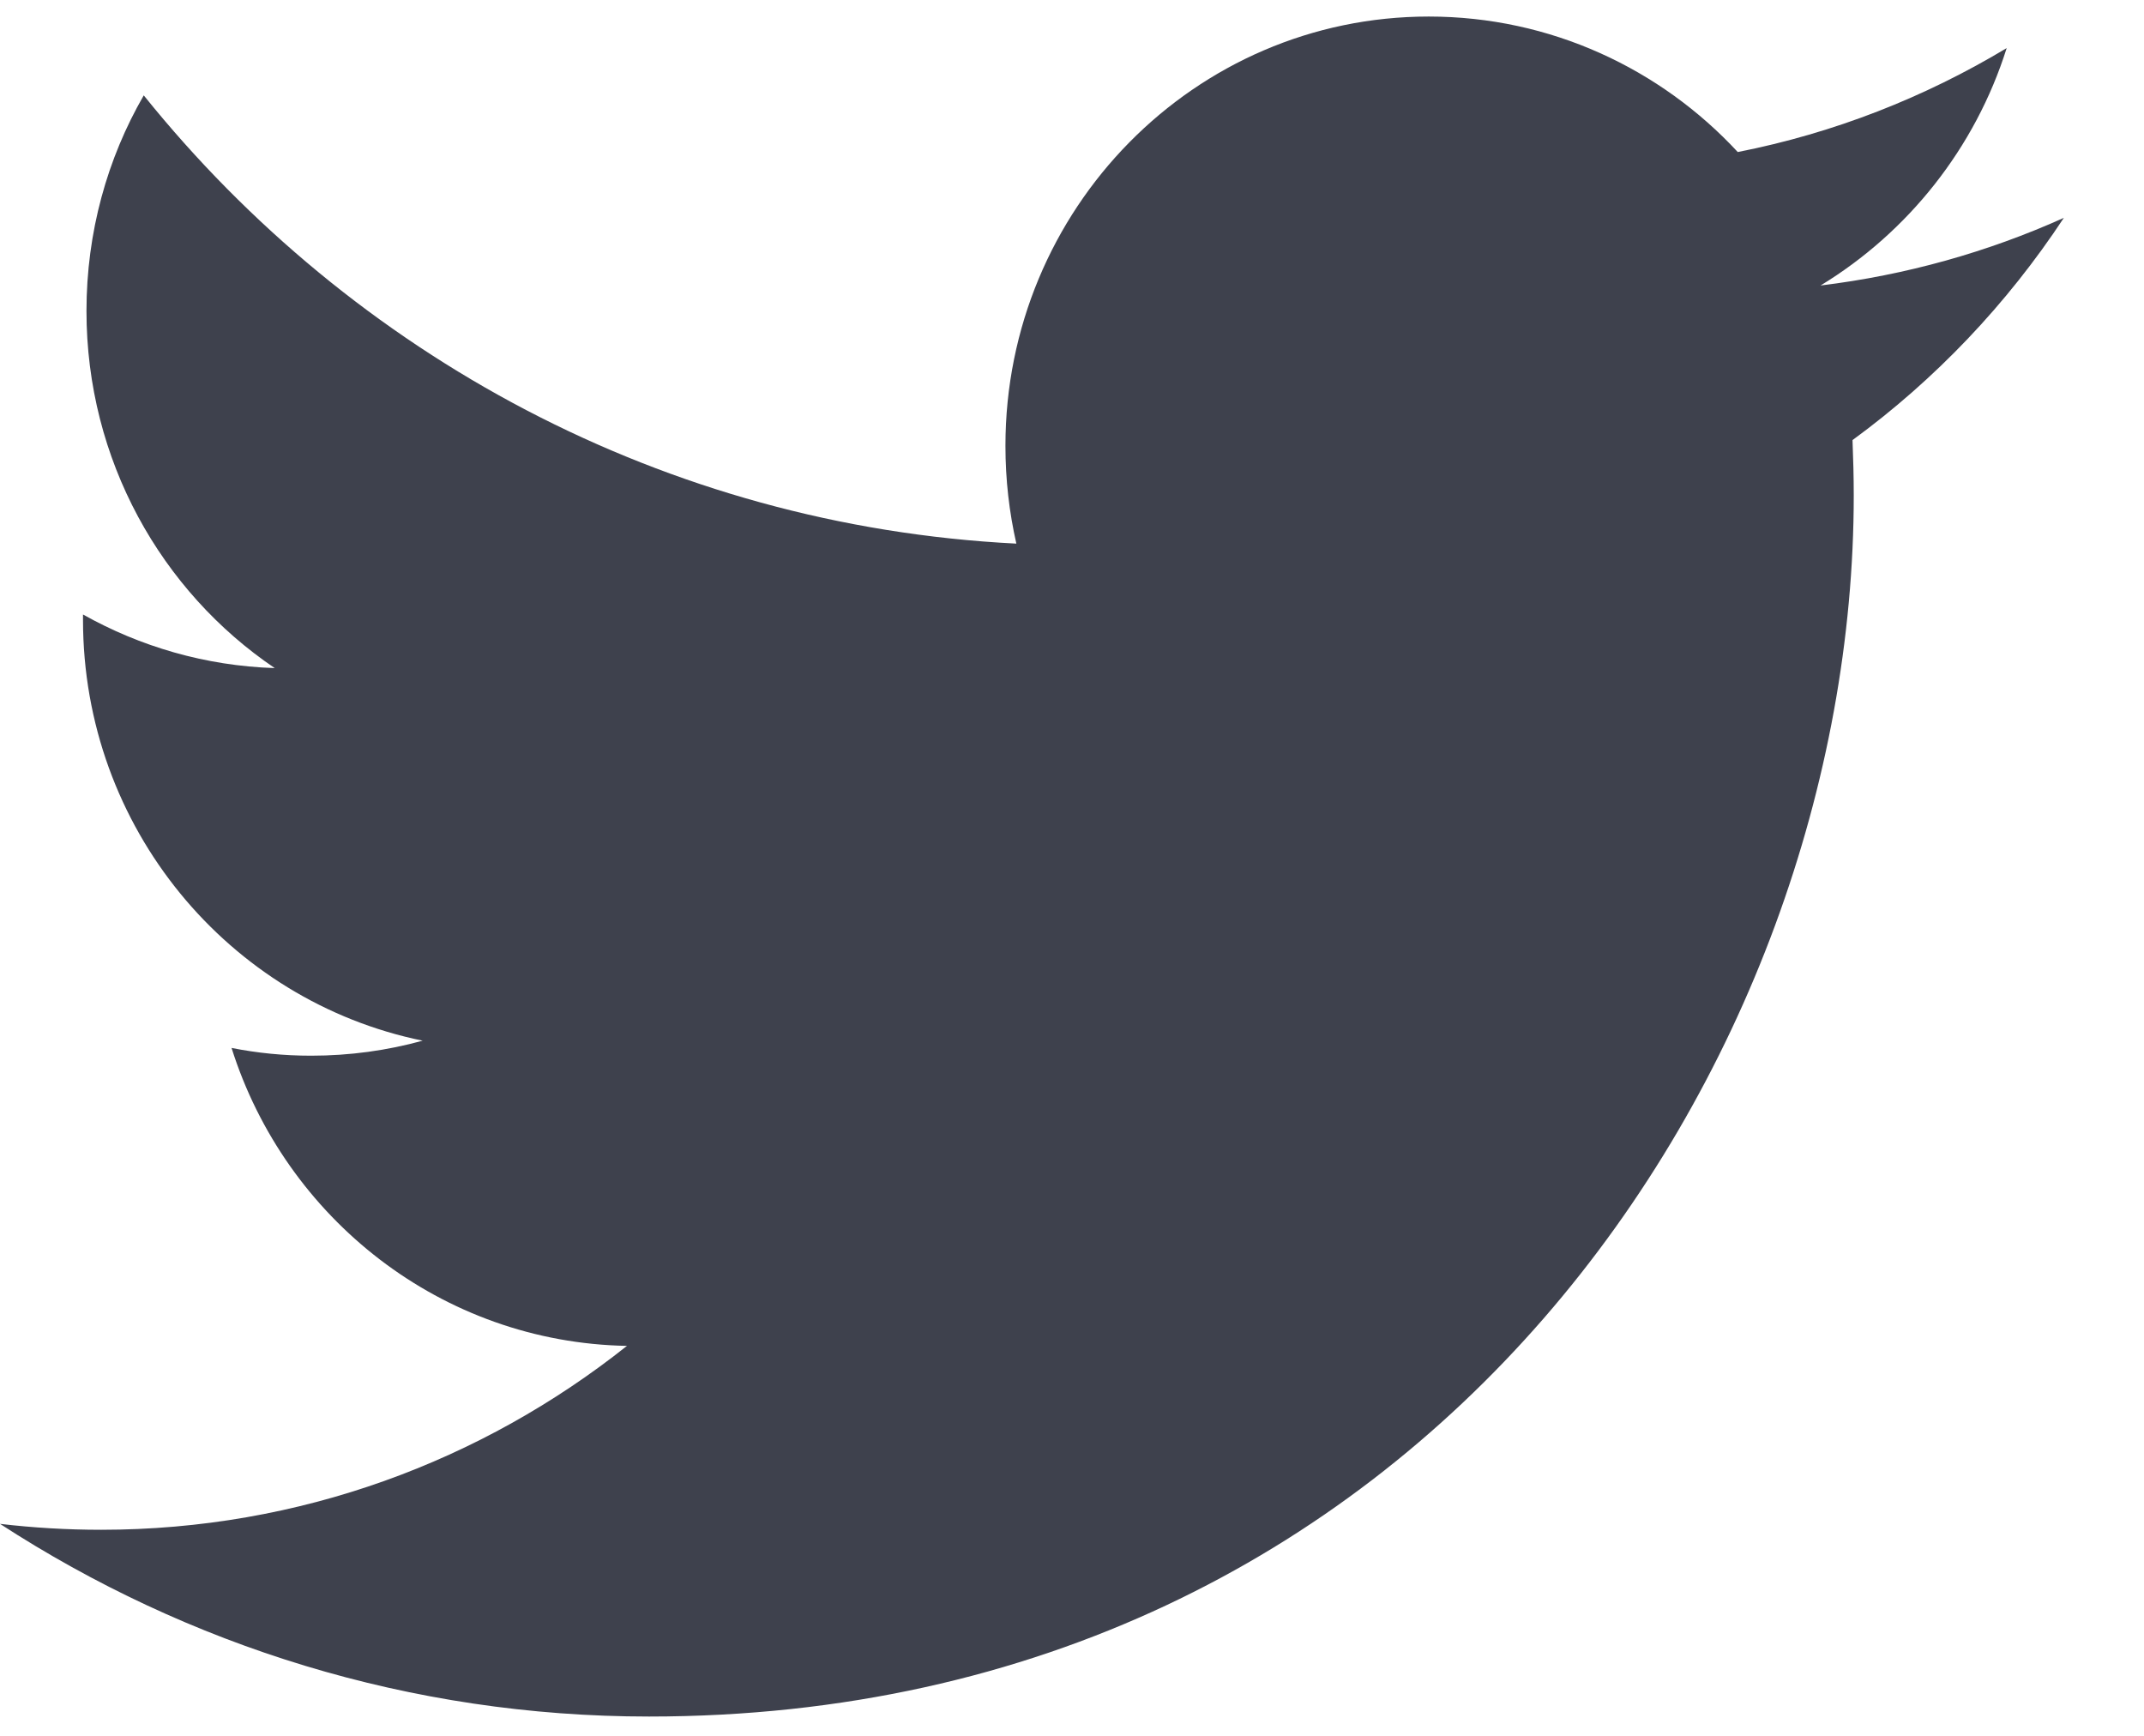 <?xml version="1.0" encoding="UTF-8"?>
<svg width="21px" height="17px" viewBox="0 0 21 17" version="1.1" xmlns="http://www.w3.org/2000/svg" xmlns:xlink="http://www.w3.org/1999/xlink">
    <!-- Generator: Sketch 43.2 (39069) - http://www.bohemiancoding.com/sketch -->
    <title>Twitter Icon</title>
    <desc>Created with Sketch.</desc>
    <defs></defs>
    <g id="Page-1" stroke="none" stroke-width="1" fill="none" fill-rule="evenodd">
        <g id="Yebo-Menu" transform="translate(-1049, -272)" fill="#3E414D">
            <g id="Group-2" transform="translate(1049, 181)">
                <g id="Group-4">
                    <g id="Socials" transform="translate(0, 87)">
                        <path d="M20.214,6.134 C19.471,6.468 18.67,6.694 17.832,6.796 C18.688,6.275 19.346,5.452 19.655,4.471 C18.853,4.953 17.966,5.303 17.021,5.489 C16.266,4.674 15.188,4.162 13.994,4.162 C11.704,4.162 9.848,6.045 9.848,8.366 C9.848,8.697 9.885,9.016 9.955,9.324 C6.508,9.15 3.453,7.476 1.408,4.934 C1.051,5.552 0.847,6.275 0.847,7.046 C0.847,8.504 1.579,9.791 2.691,10.543 C2.011,10.521 1.372,10.332 0.813,10.018 L0.813,10.07 C0.813,12.107 2.242,13.804 4.14,14.192 C3.791,14.288 3.426,14.339 3.047,14.339 C2.78,14.339 2.52,14.313 2.268,14.263 C2.795,15.933 4.326,17.148 6.141,17.181 C4.721,18.309 2.934,18.982 0.991,18.982 C0.655,18.982 0.325,18.962 0,18.924 C1.835,20.115 4.015,20.811 6.357,20.811 C13.986,20.811 18.157,14.406 18.157,8.852 C18.157,8.67 18.152,8.49 18.145,8.31 C18.956,7.717 19.658,6.978 20.214,6.135 L20.214,6.134 Z" id="Twitter-Icon"></path>
                    </g>
                </g>
            </g>
        </g>
    </g>
</svg>